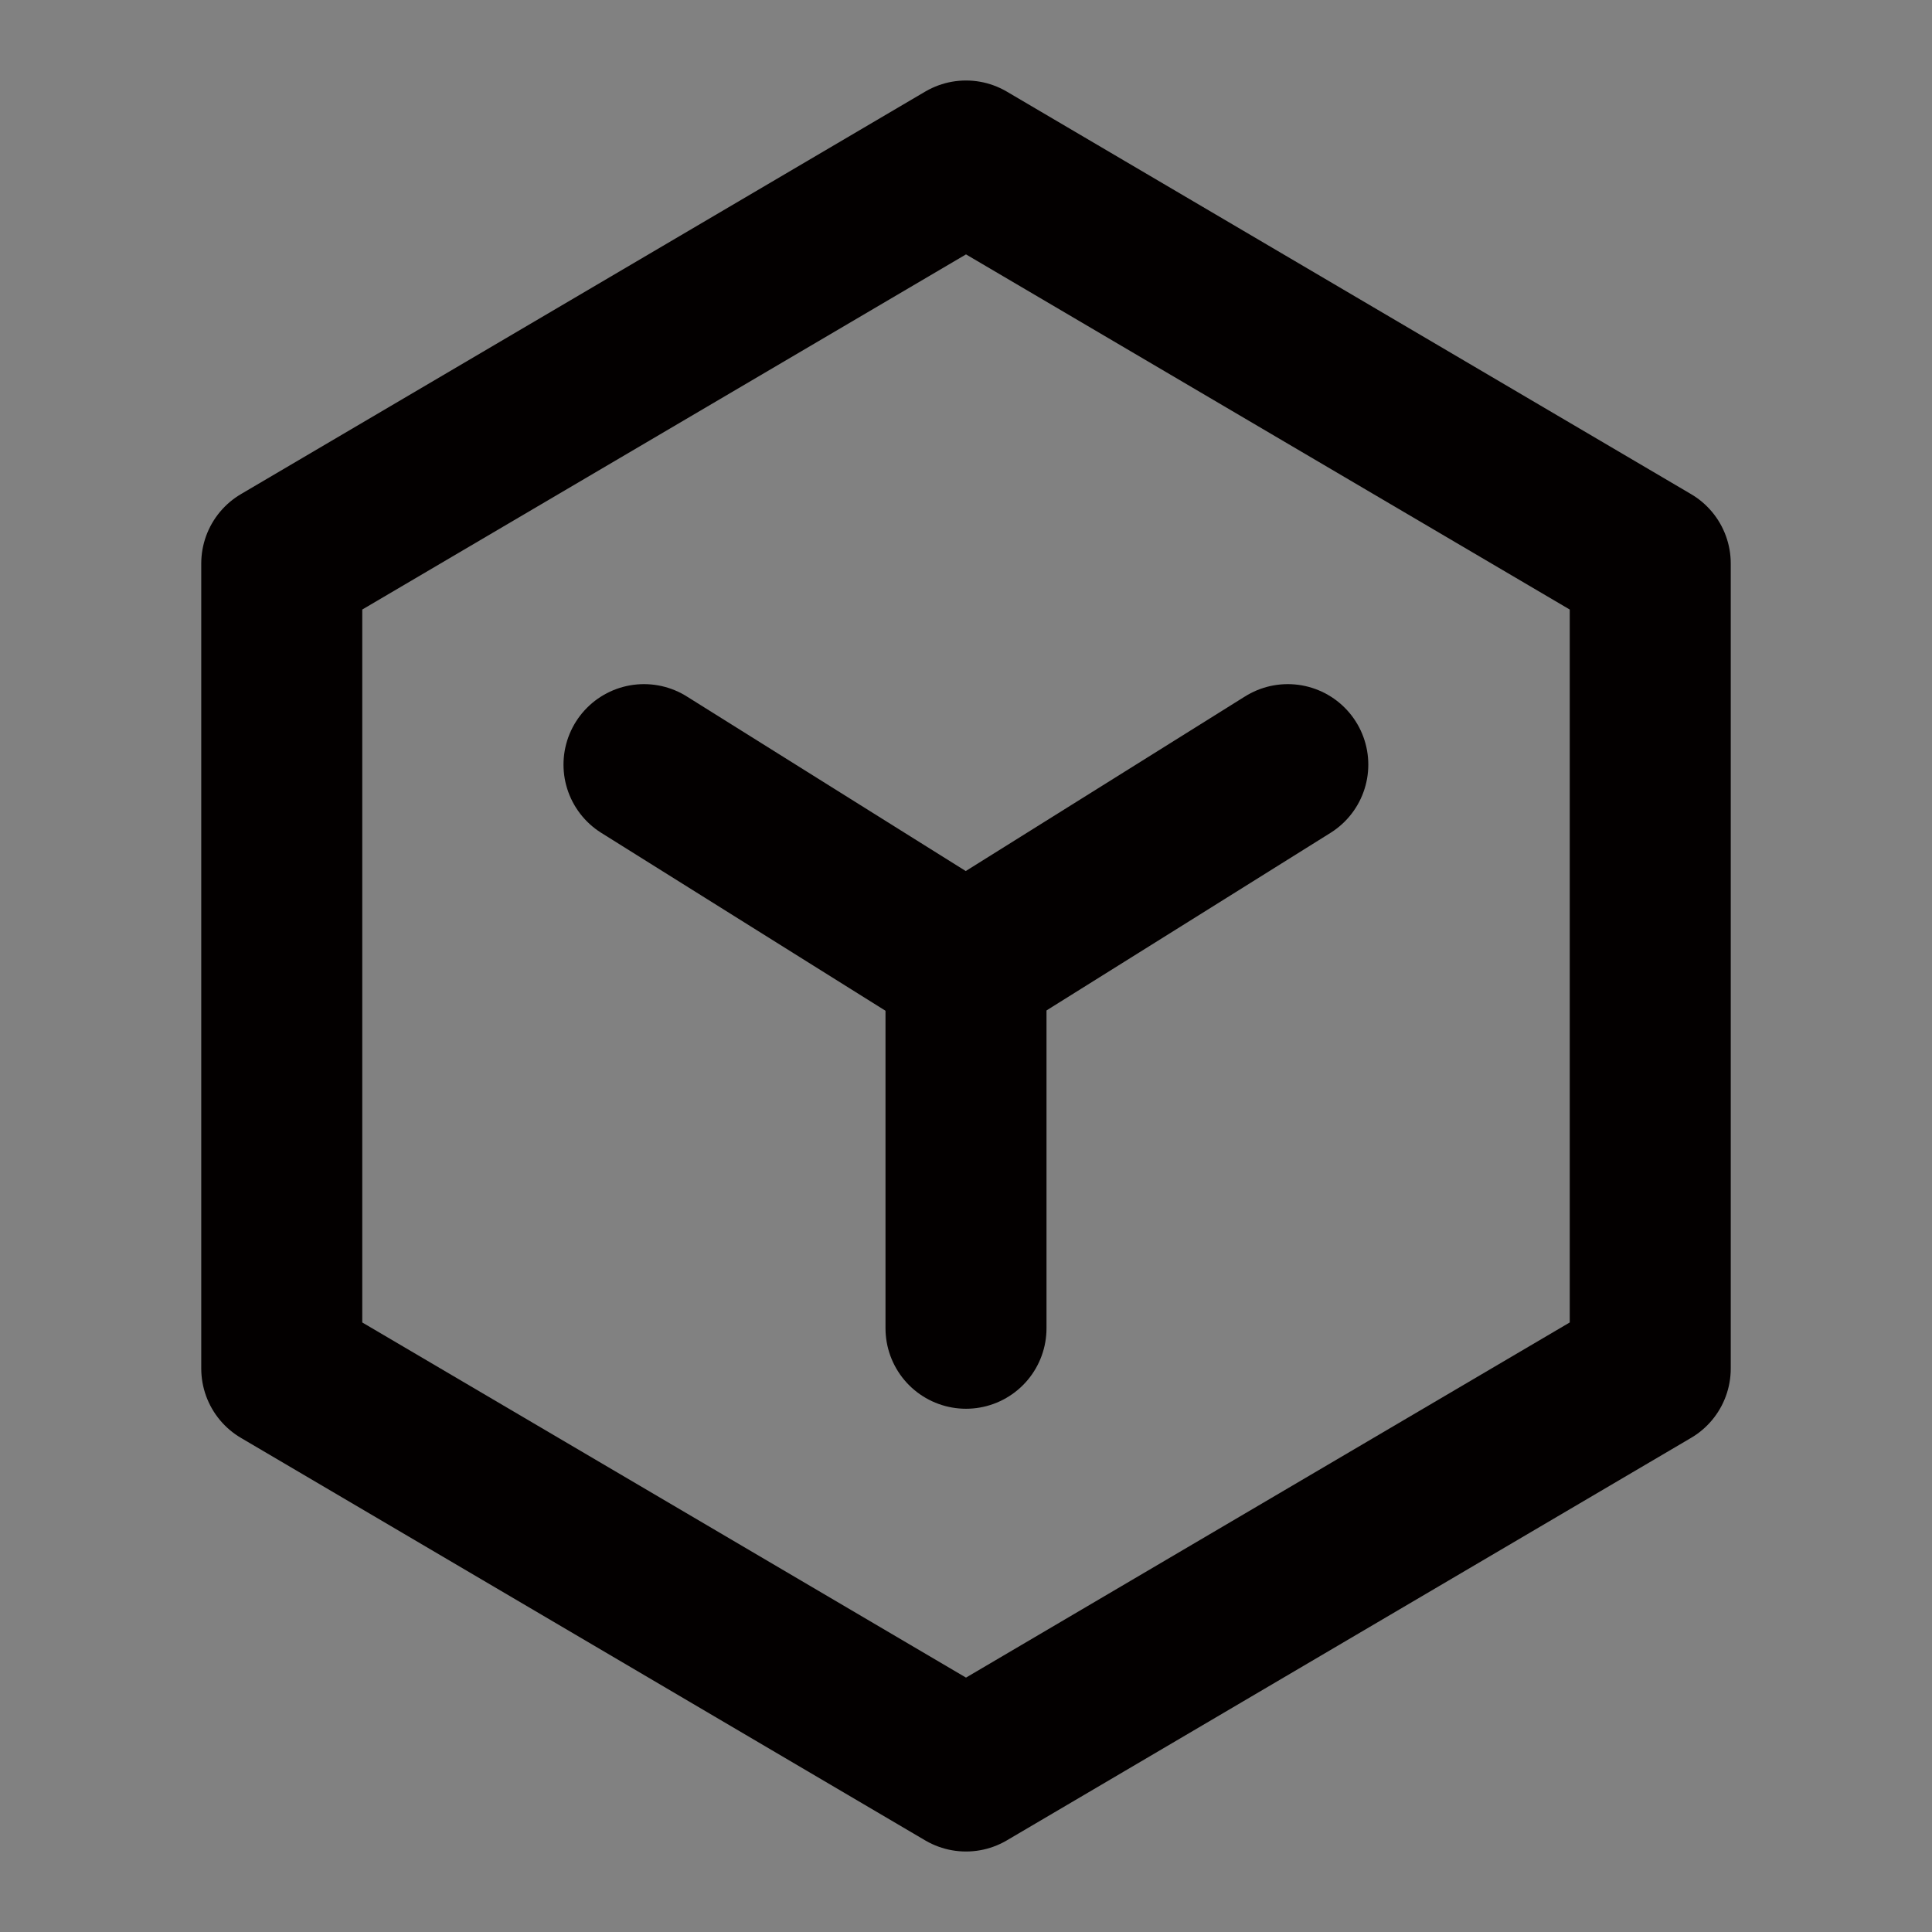 <?xml version="1.0" encoding="UTF-8"?><svg width="18" height="18" viewBox="0 0 48 48" fill="none" xmlns="http://www.w3.org/2000/svg"><rect x="0" y="0" width="48" height="48" fill="#808080" stroke="none"/><rect width="48" height="48" fill="white" fill-opacity="0.01"/><path d="M41 14L24 4L7 14L7 34L24 44L41 34V14Z" fill="none" stroke="#030000" stroke-width="4" stroke-linejoin="round"/><path d="M16 18.997L23.993 24L31.995 18.997" stroke="#030000" stroke-width="4" stroke-linecap="round" stroke-linejoin="round"/><path d="M24 24V33" stroke="#030000" stroke-width="4" stroke-linecap="round" stroke-linejoin="round"/></svg>
